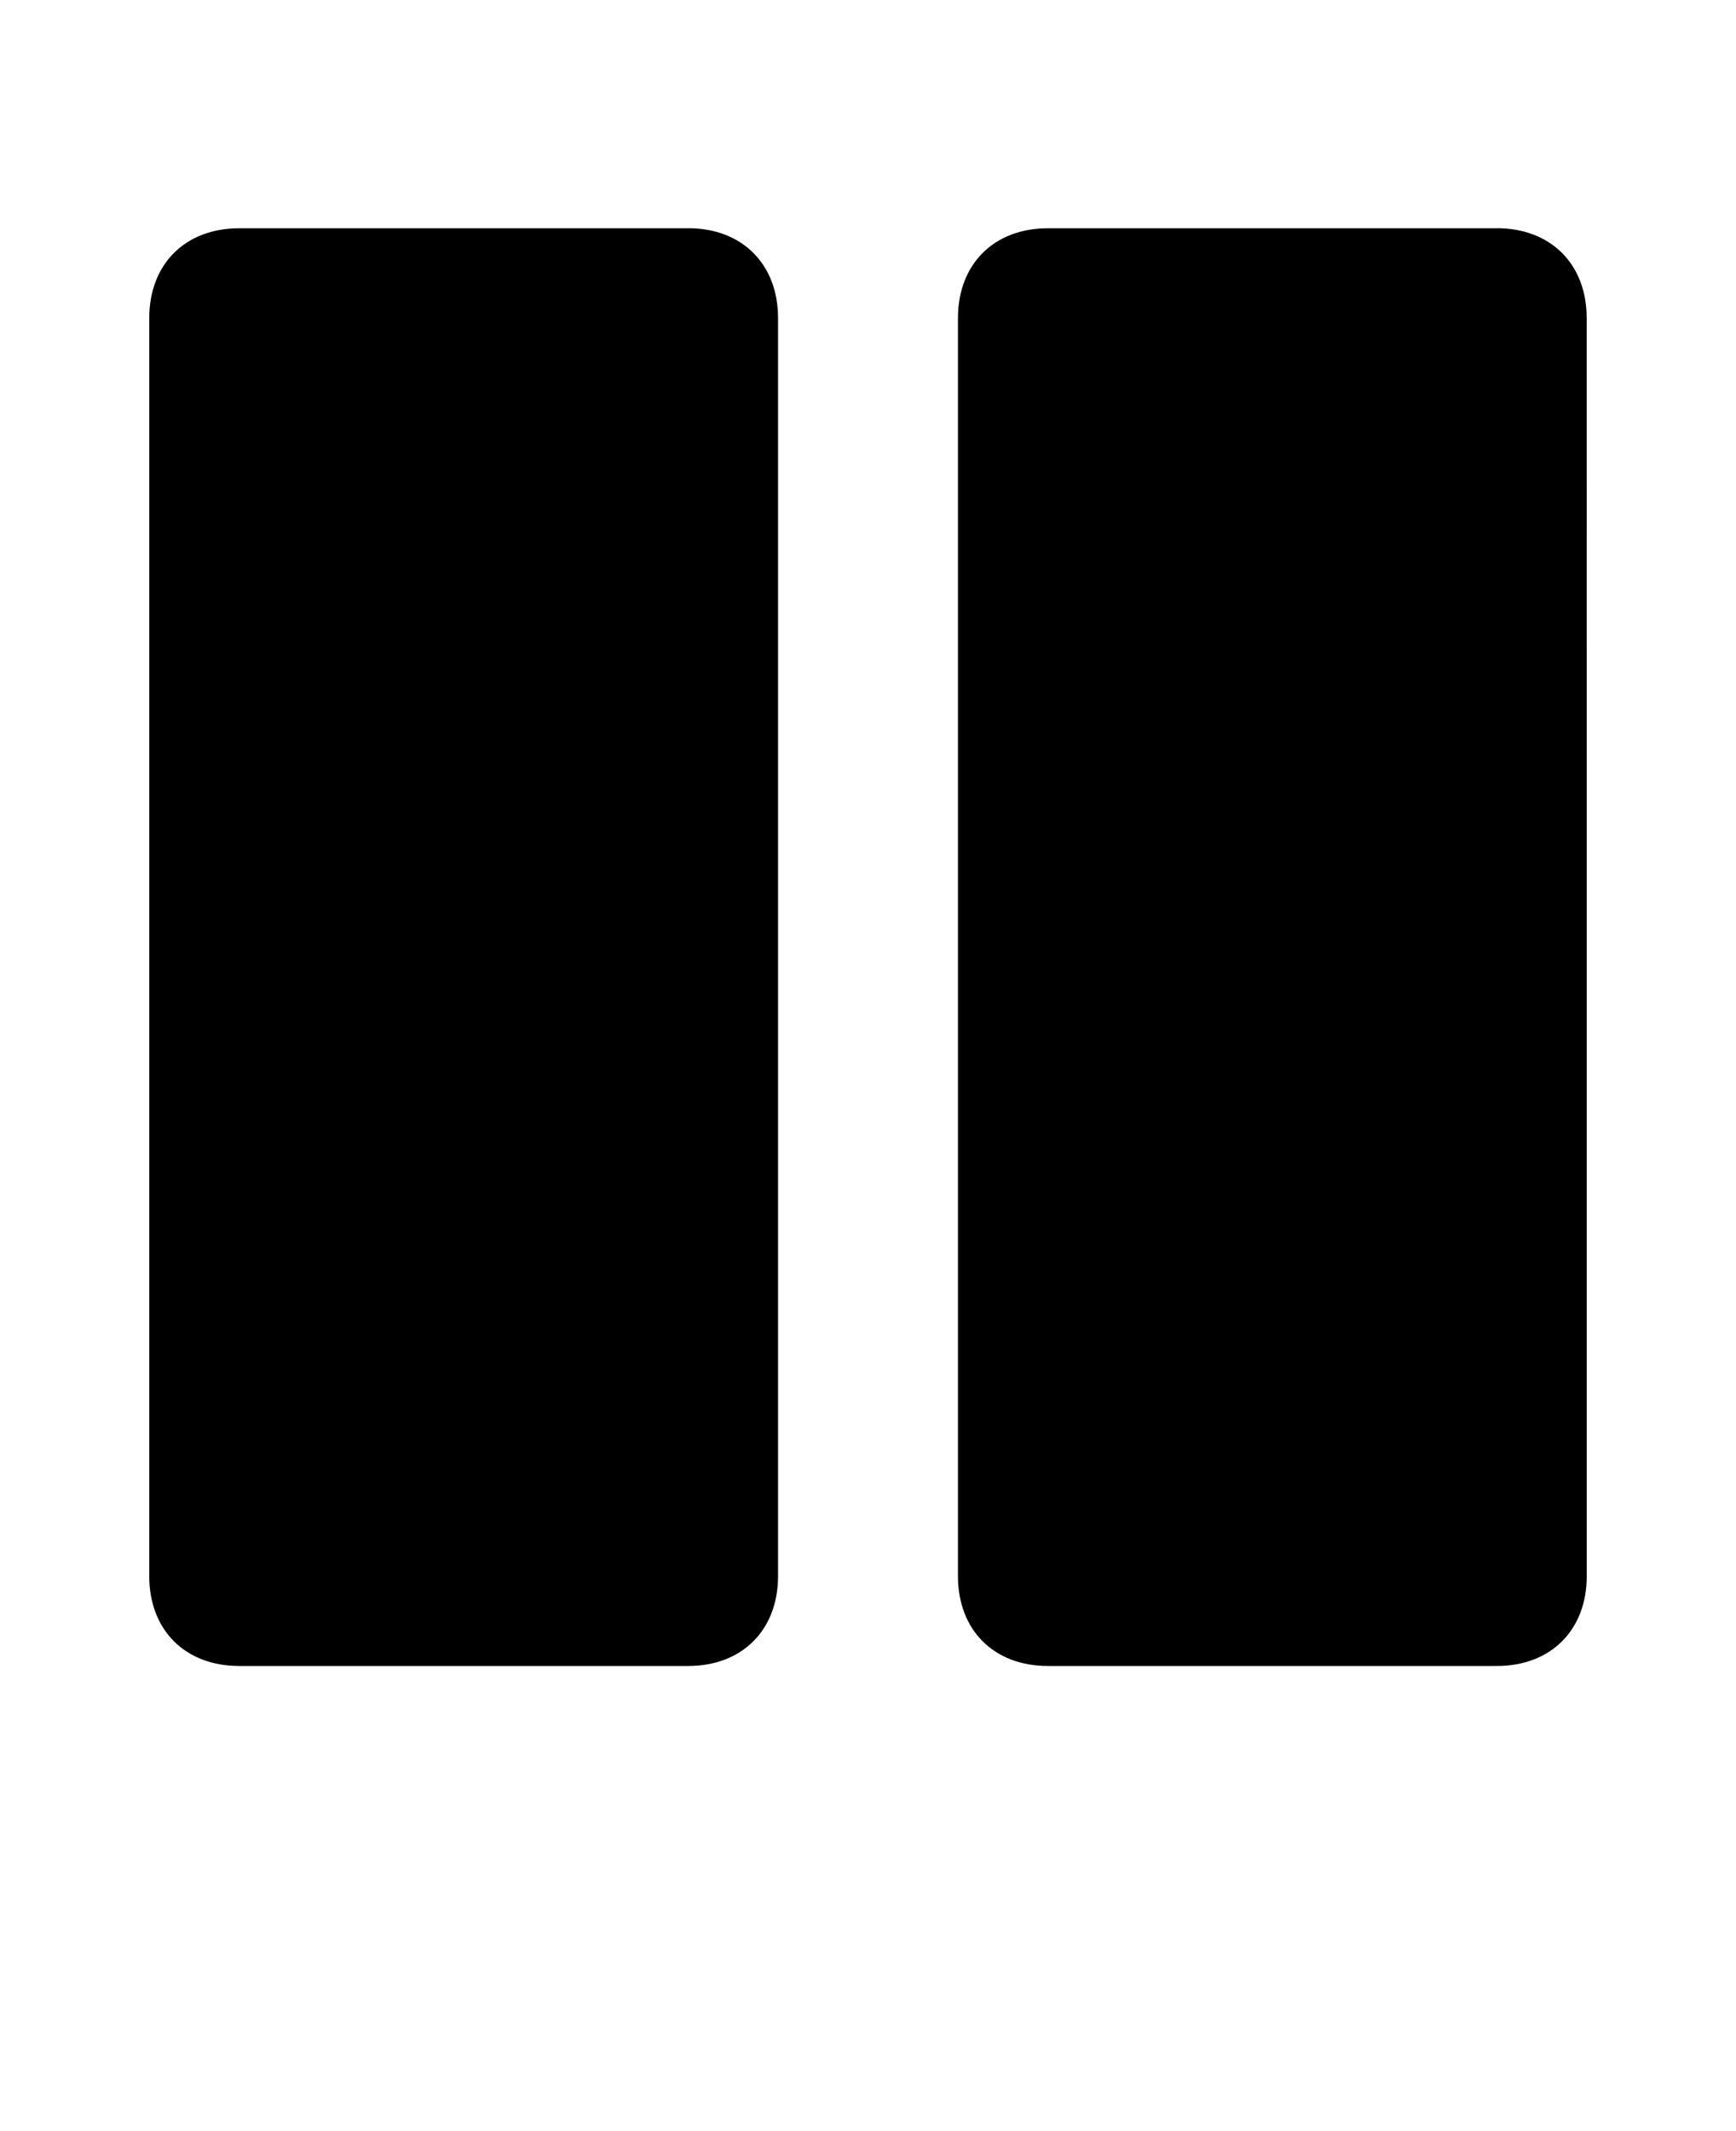 <svg xmlns="http://www.w3.org/2000/svg" version="1.1" viewBox="-5.0 -10.0 110.0 135.0">
 <path d="m38.621 4.461h-28.473c-3.422 0-5.691 2.281-5.691 5.691v79.691c0 3.422 2.281 5.691 5.691 5.691h28.461c3.422 0 5.691-2.281 5.691-5.691v-79.695c0-3.422-2.281-5.691-5.691-5.691z"/>
 <path d="m89.852 4.461h-28.461c-3.422 0-5.691 2.281-5.691 5.691v79.691c0 3.422 2.281 5.691 5.691 5.691h28.461c3.422 0 5.691-2.281 5.691-5.691l-0.004-79.695c0-3.422-2.281-5.691-5.691-5.691z"/>
</svg>